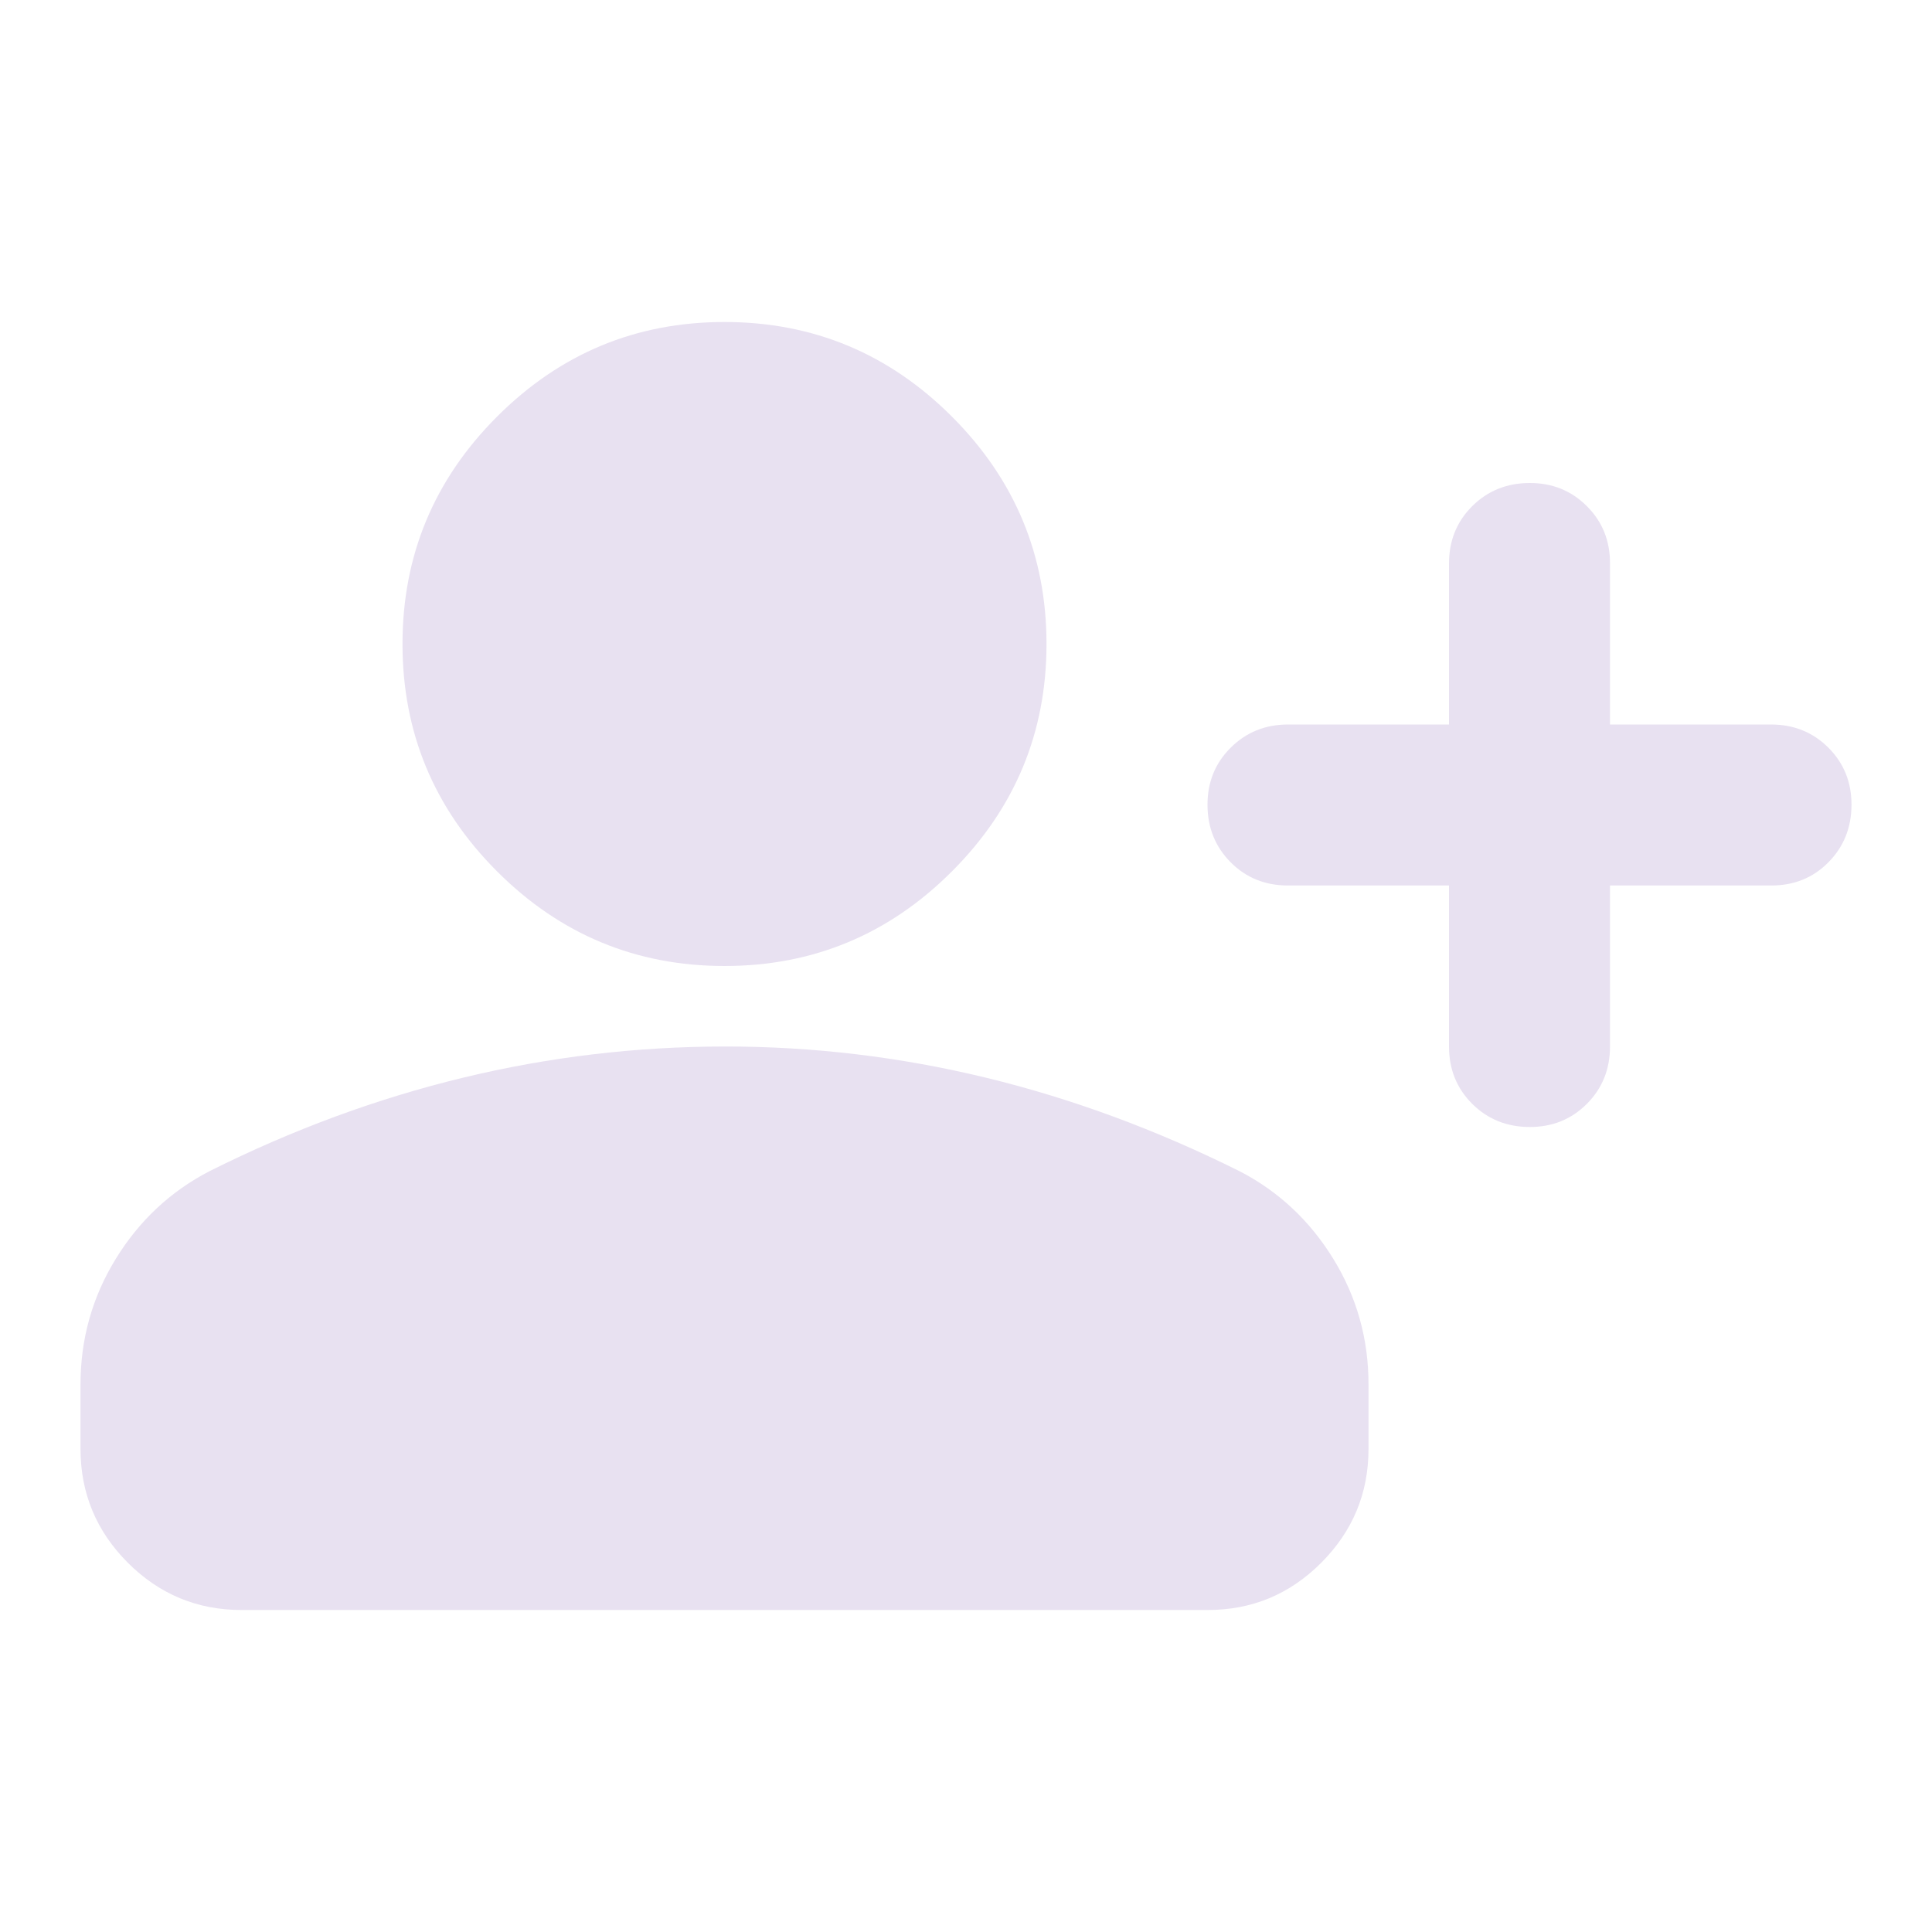 <svg width="24" height="24" viewBox="0 0 24 24" fill="none" xmlns="http://www.w3.org/2000/svg">
<path d="M18 11H16C15.717 11 15.479 10.904 15.288 10.712C15.097 10.52 15.001 10.283 15 10C14.999 9.717 15.095 9.48 15.288 9.288C15.481 9.096 15.718 9 16 9H18V7C18 6.717 18.096 6.479 18.288 6.288C18.48 6.097 18.717 6.001 19 6C19.283 5.999 19.52 6.095 19.713 6.288C19.906 6.481 20.001 6.718 20 7V9H22C22.283 9 22.521 9.096 22.713 9.288C22.905 9.48 23.001 9.717 23 10C22.999 10.283 22.903 10.52 22.712 10.713C22.521 10.906 22.283 11.001 22 11H20V13C20 13.283 19.904 13.521 19.712 13.713C19.52 13.905 19.283 14.001 19 14C18.717 13.999 18.48 13.903 18.288 13.712C18.096 13.521 18 13.283 18 13V11ZM9 12C7.9 12 6.958 11.608 6.175 10.825C5.392 10.042 5 9.1 5 8C5 6.9 5.392 5.958 6.175 5.175C6.958 4.392 7.9 4 9 4C10.1 4 11.042 4.392 11.825 5.175C12.608 5.958 13 6.9 13 8C13 9.1 12.608 10.042 11.825 10.825C11.042 11.608 10.1 12 9 12ZM1 18V17.2C1 16.633 1.146 16.113 1.438 15.638C1.73 15.163 2.117 14.801 2.6 14.55C3.633 14.033 4.683 13.646 5.75 13.388C6.817 13.13 7.9 13.001 9 13C10.1 12.999 11.183 13.129 12.25 13.388C13.317 13.647 14.367 14.035 15.4 14.55C15.883 14.8 16.271 15.163 16.563 15.638C16.855 16.113 17.001 16.634 17 17.2V18C17 18.55 16.804 19.021 16.413 19.413C16.022 19.805 15.551 20.001 15 20H3C2.45 20 1.979 19.804 1.588 19.413C1.197 19.022 1.001 18.551 1 18Z" fill="#E8E1F1"/>
</svg>
